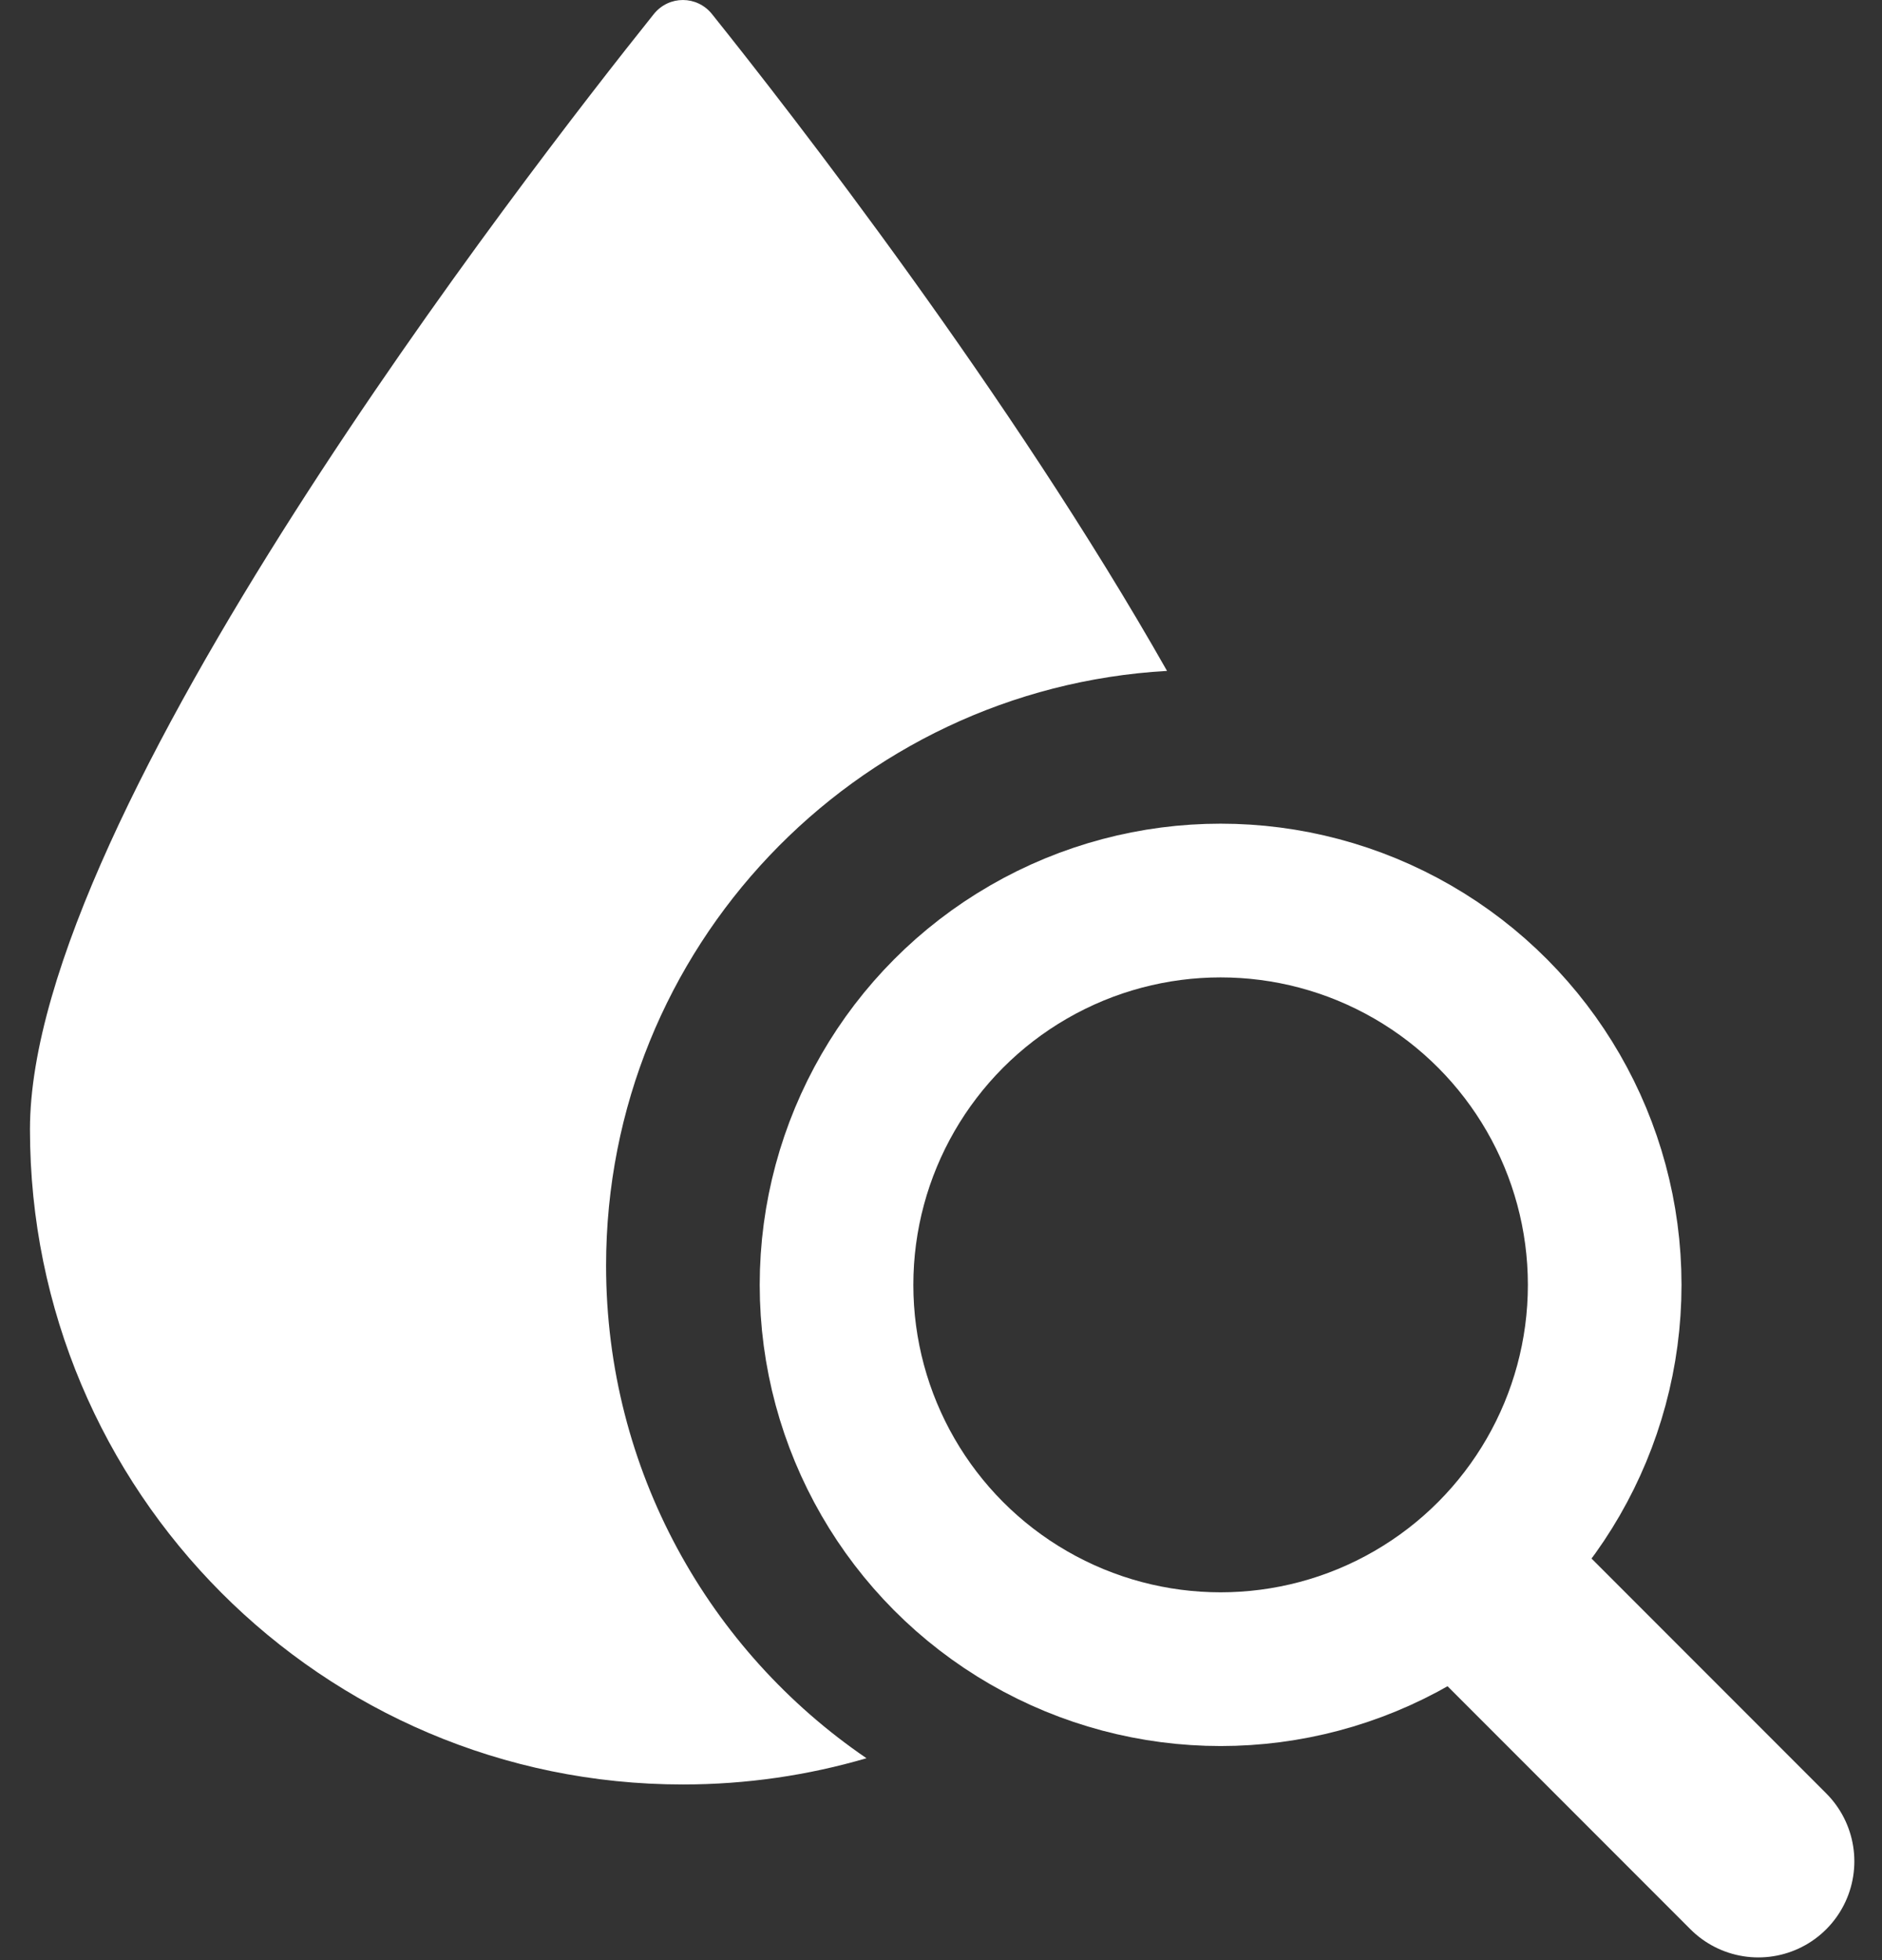 <svg width="49" height="51" viewBox="0 0 49 51" fill="none" xmlns="http://www.w3.org/2000/svg">
<rect x="0" y="0" width="49" height="51" fill="#333333" stroke="none"/>
<path fill-rule="evenodd" clip-rule="evenodd" d="M30.385 17.457C22.241 17.921 15.78 24.672 15.78 32.932C15.78 38.259 18.467 42.959 22.56 45.749C21.044 46.193 19.44 46.432 17.78 46.432C8.391 46.432 0.78 38.8 0.78 29.386C0.78 21.171 13.723 4.487 17.022 0.367C17.414 -0.122 18.146 -0.122 18.538 0.367C20.579 2.915 26.31 10.272 30.385 17.457Z" fill="white"/>
<circle cx="31.78" cy="33.432" r="10" stroke="white" stroke-width="4"/>
<path d="M38.78 41.432L45.78 48.432" stroke="white" stroke-width="5" stroke-linecap="round" stroke-linejoin="round"/>
</svg>
